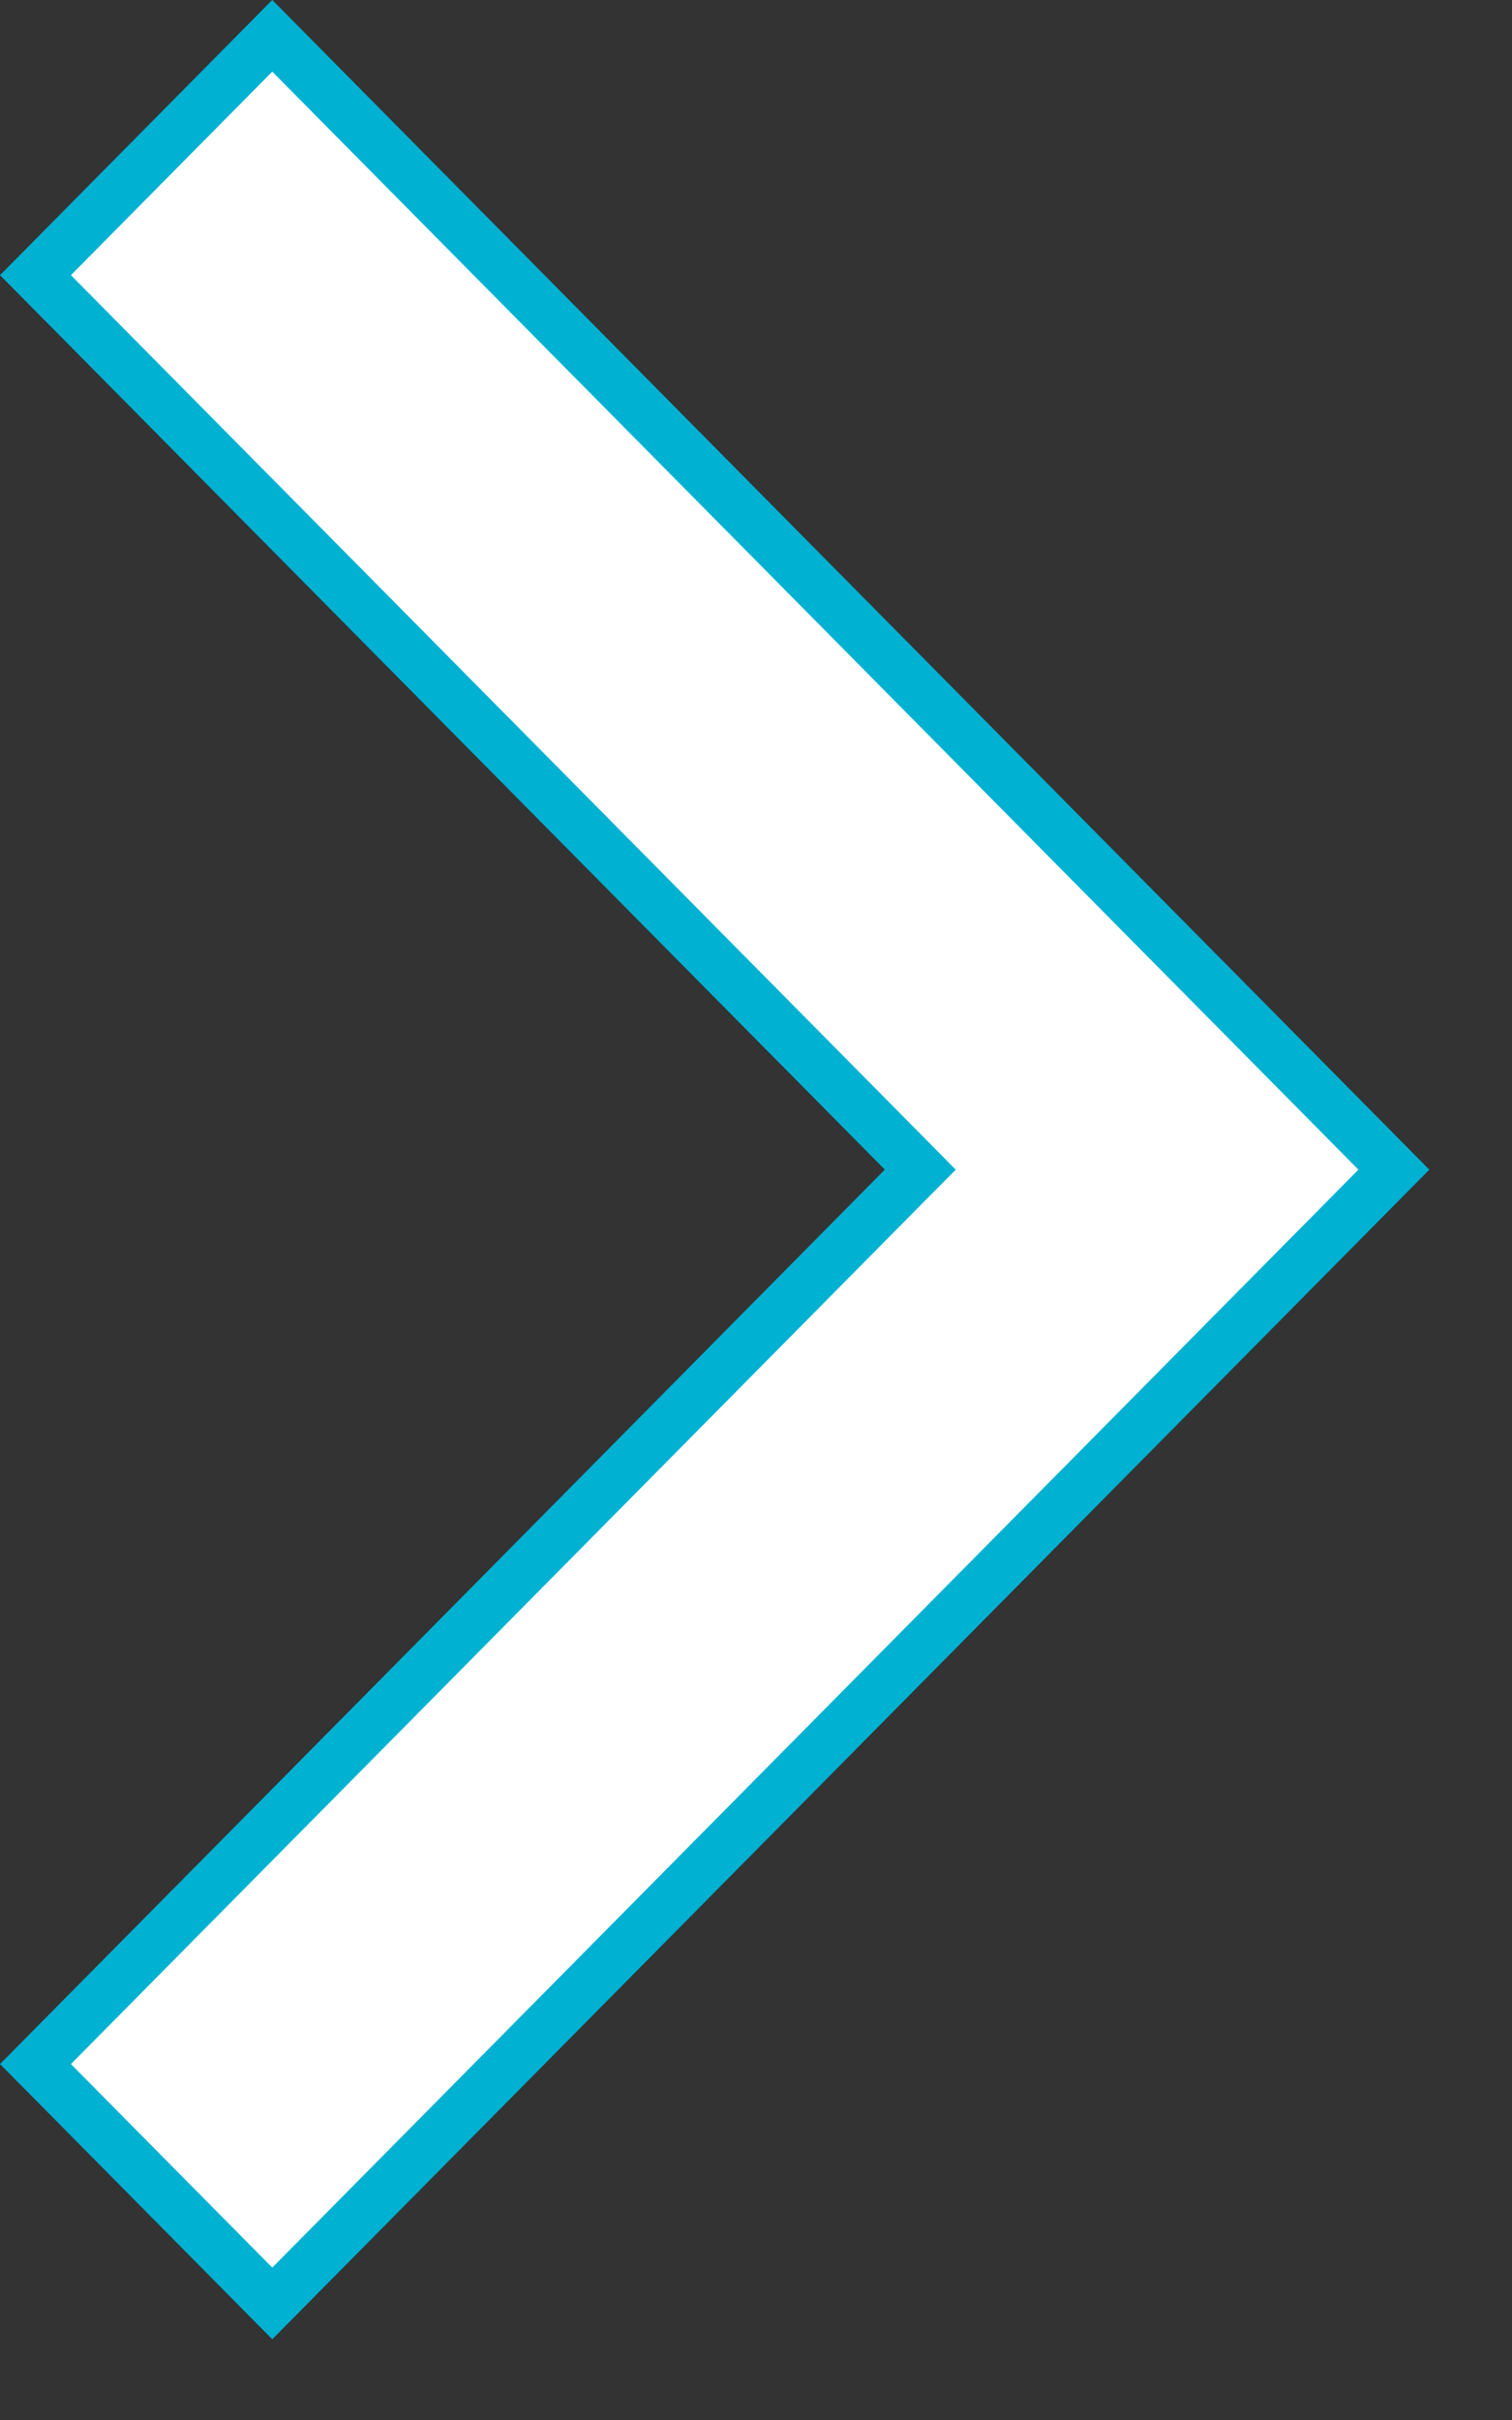 <svg width="15" height="24" viewBox="0 0 15 24" fill="none" xmlns="http://www.w3.org/2000/svg">
<rect x="0" y="0" width="15" height="24" fill="#333333" stroke="none"/>
<path d="M8.956 11.775L9.13 11.6L8.956 11.424L0.352 2.729L2.701 0.355L13.828 11.6L2.701 22.844L0.352 20.47L8.956 11.775Z" fill="white" stroke="#00B1D2" stroke-width="0.5"/>
</svg>
